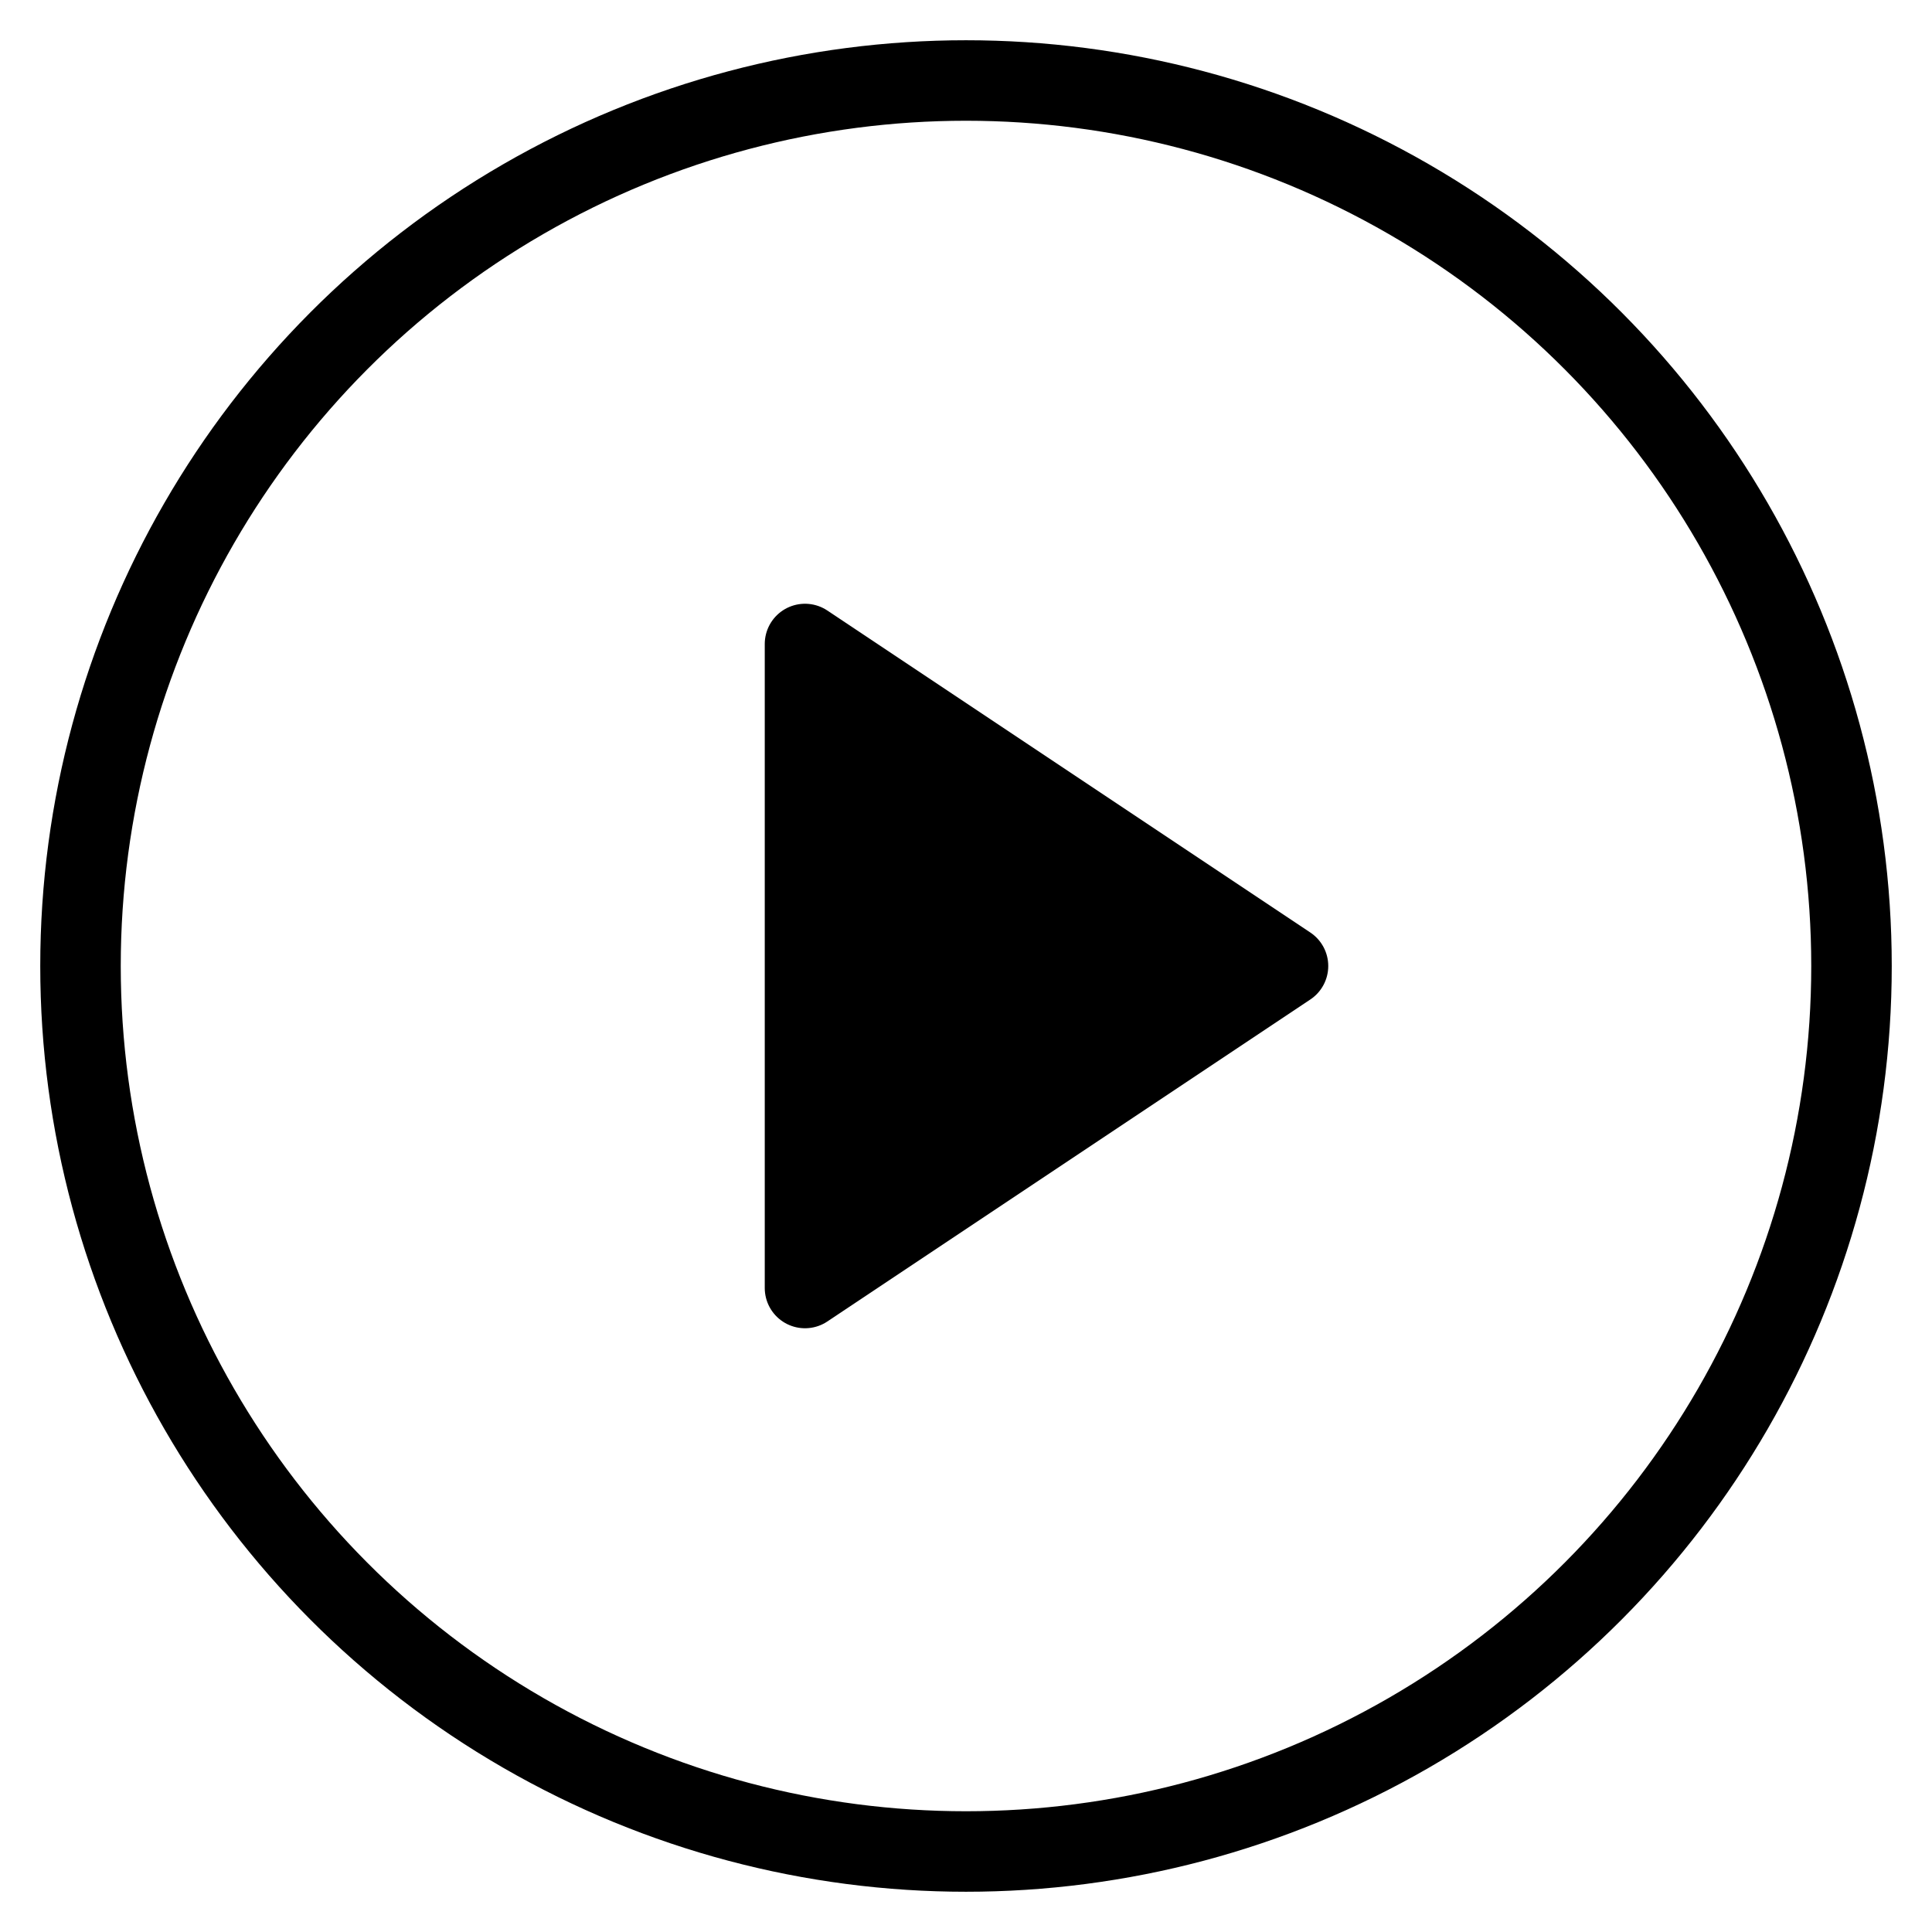 <svg xmlns="http://www.w3.org/2000/svg" width="48" height="48" viewBox="0 0 48 48" fill="none" stroke="currentColor" stroke-width="2" stroke-linecap="round" stroke-linejoin="round">
    <circle cx="24" cy="24" r="22" fill="none" stroke="currentColor" />
    <polygon points="20 16 32 24 20 32 20 16" fill="currentColor" />
</svg>
